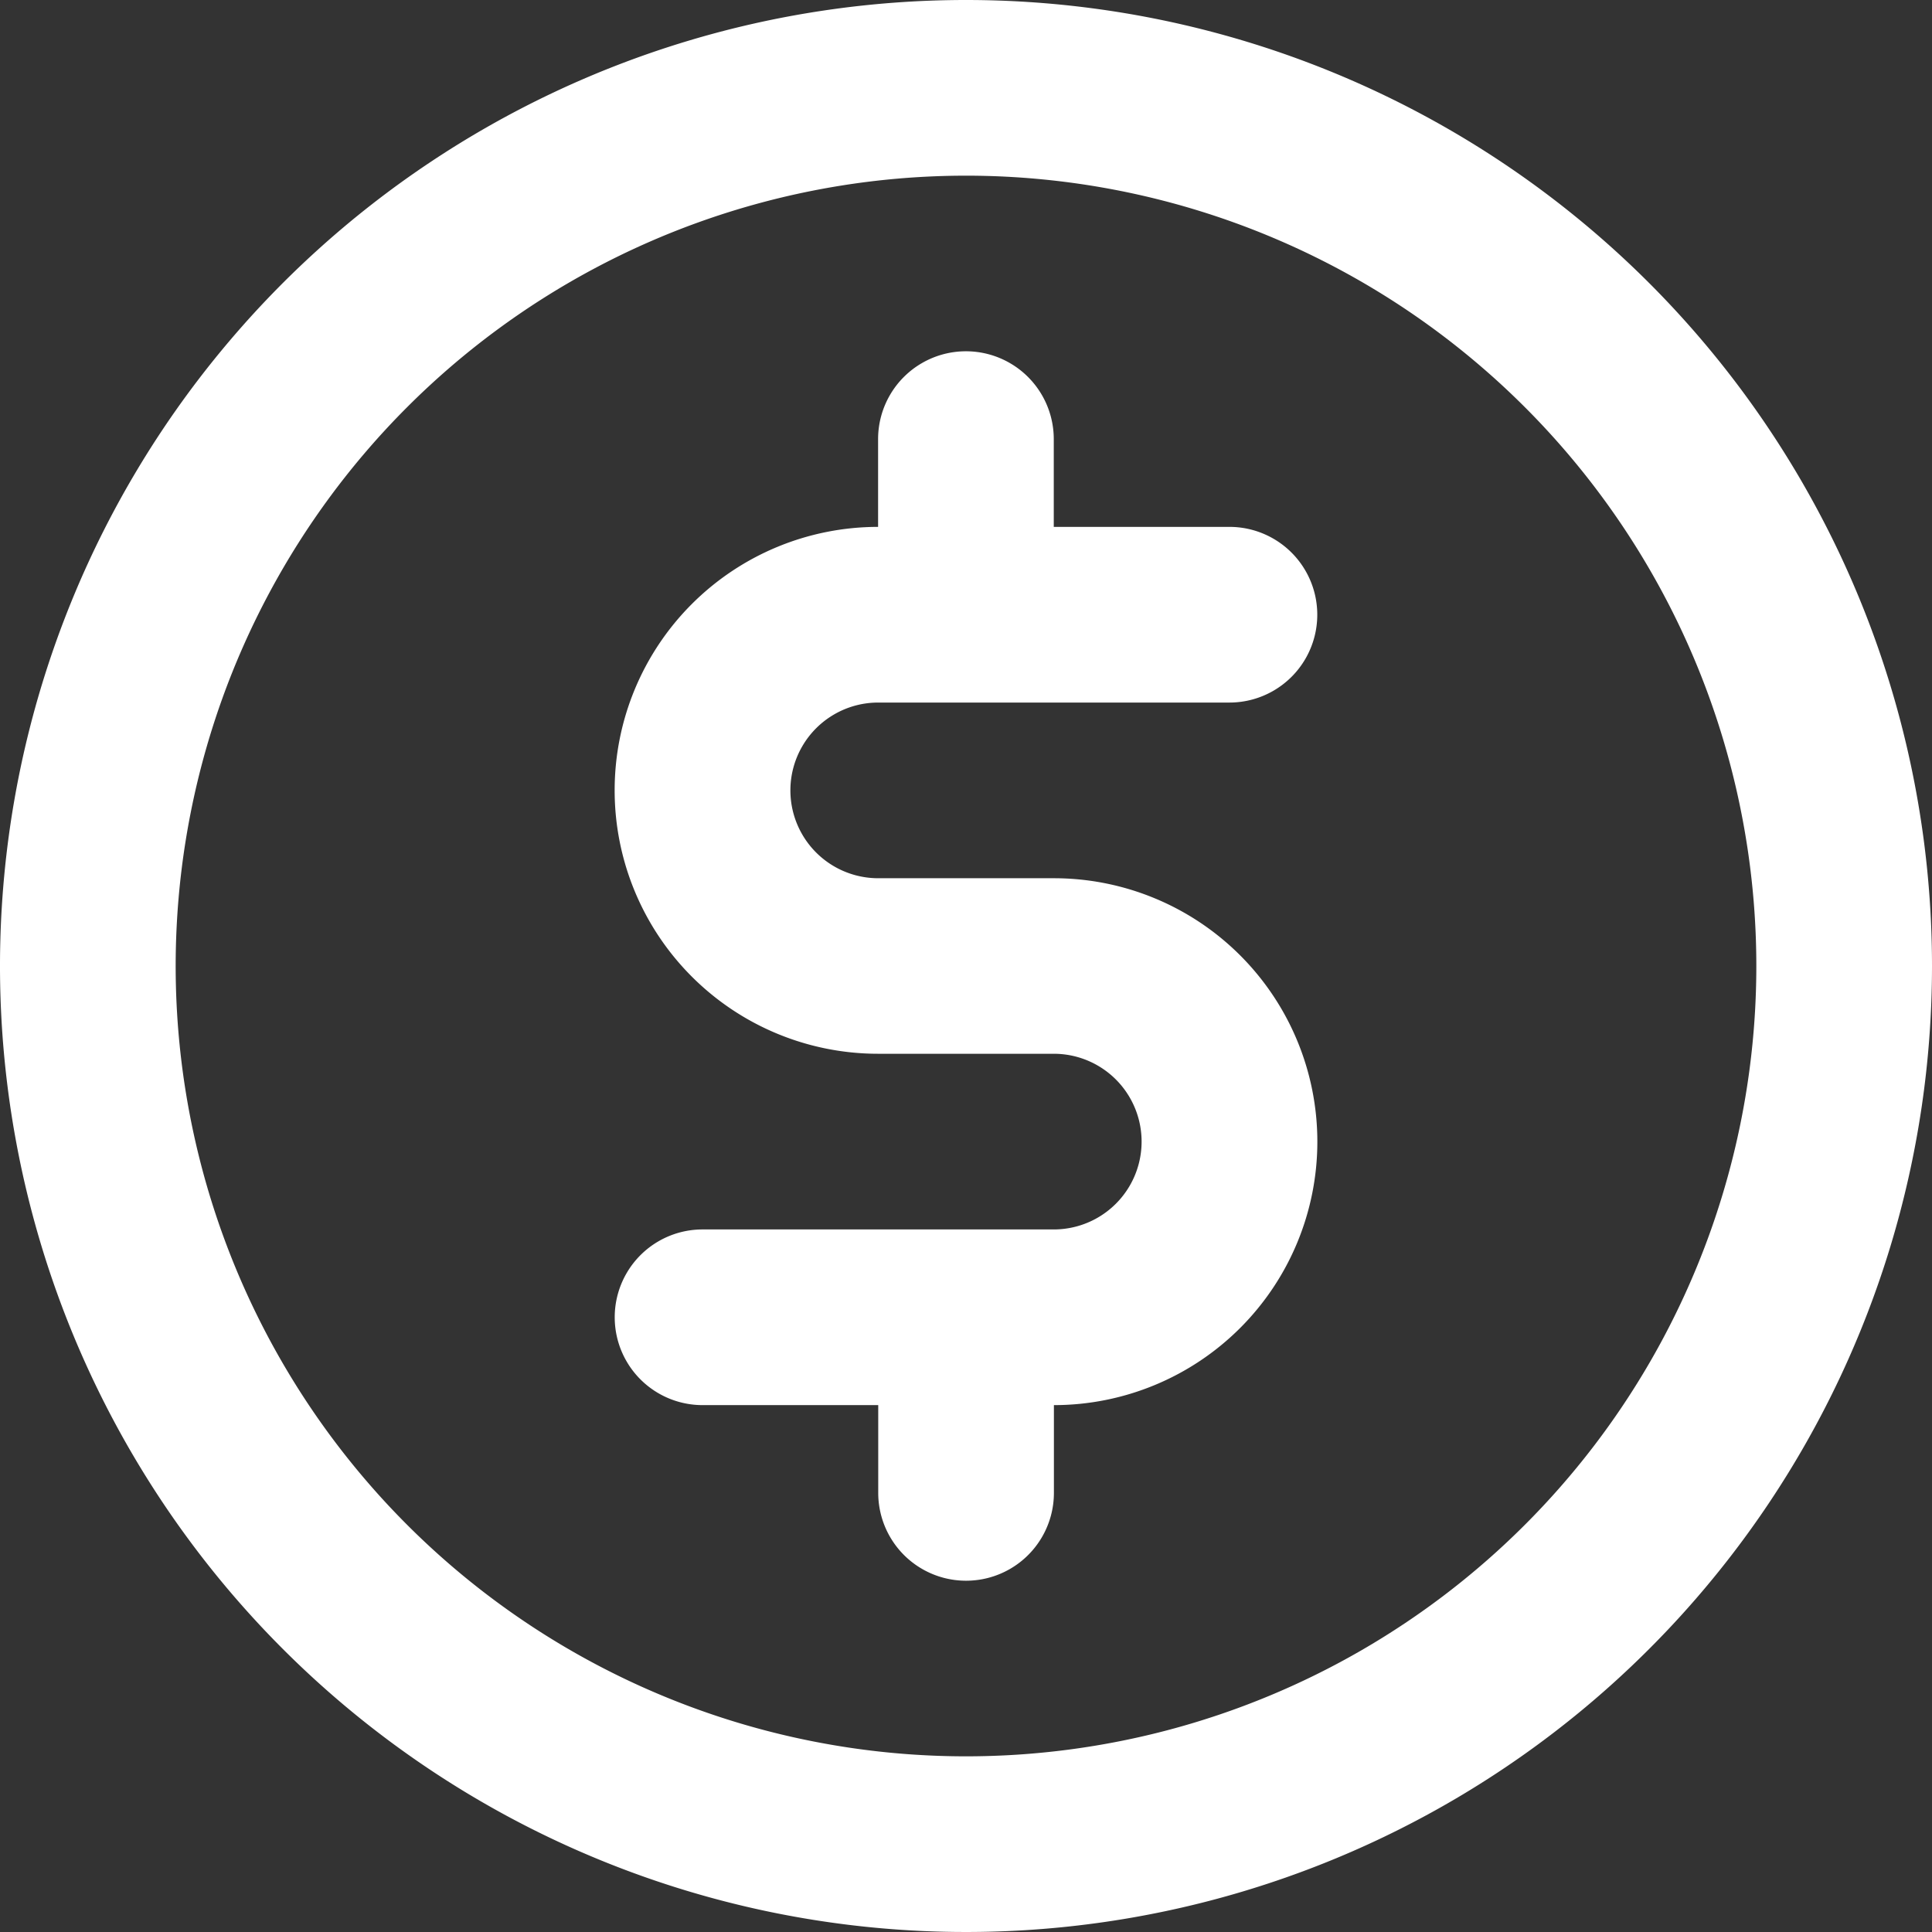 <svg xmlns="http://www.w3.org/2000/svg" width="14" height="14" viewBox="0 0 14 14">
  <rect x="0" y="0" width="14" height="14" fill="#333333" stroke="none"/>
  <path id="usd-circle" d="M7.364,6.091H9.909a.636.636,0,0,0,0-1.273H8.636V4.182a.636.636,0,1,0-1.273,0v.636a1.909,1.909,0,0,0,0,3.818H8.636a.636.636,0,0,1,0,1.273H6.091a.636.636,0,1,0,0,1.273H7.364v.636a.636.636,0,0,0,1.273,0v-.636a1.909,1.909,0,1,0,0-3.818H7.364a.636.636,0,1,1,0-1.273ZM8,1a7,7,0,1,0,7,7A7,7,0,0,0,8,1ZM8,13.727A5.727,5.727,0,1,1,13.727,8,5.727,5.727,0,0,1,8,13.727Z" transform="translate(-1 -1)" fill="#fff"/>
</svg>
